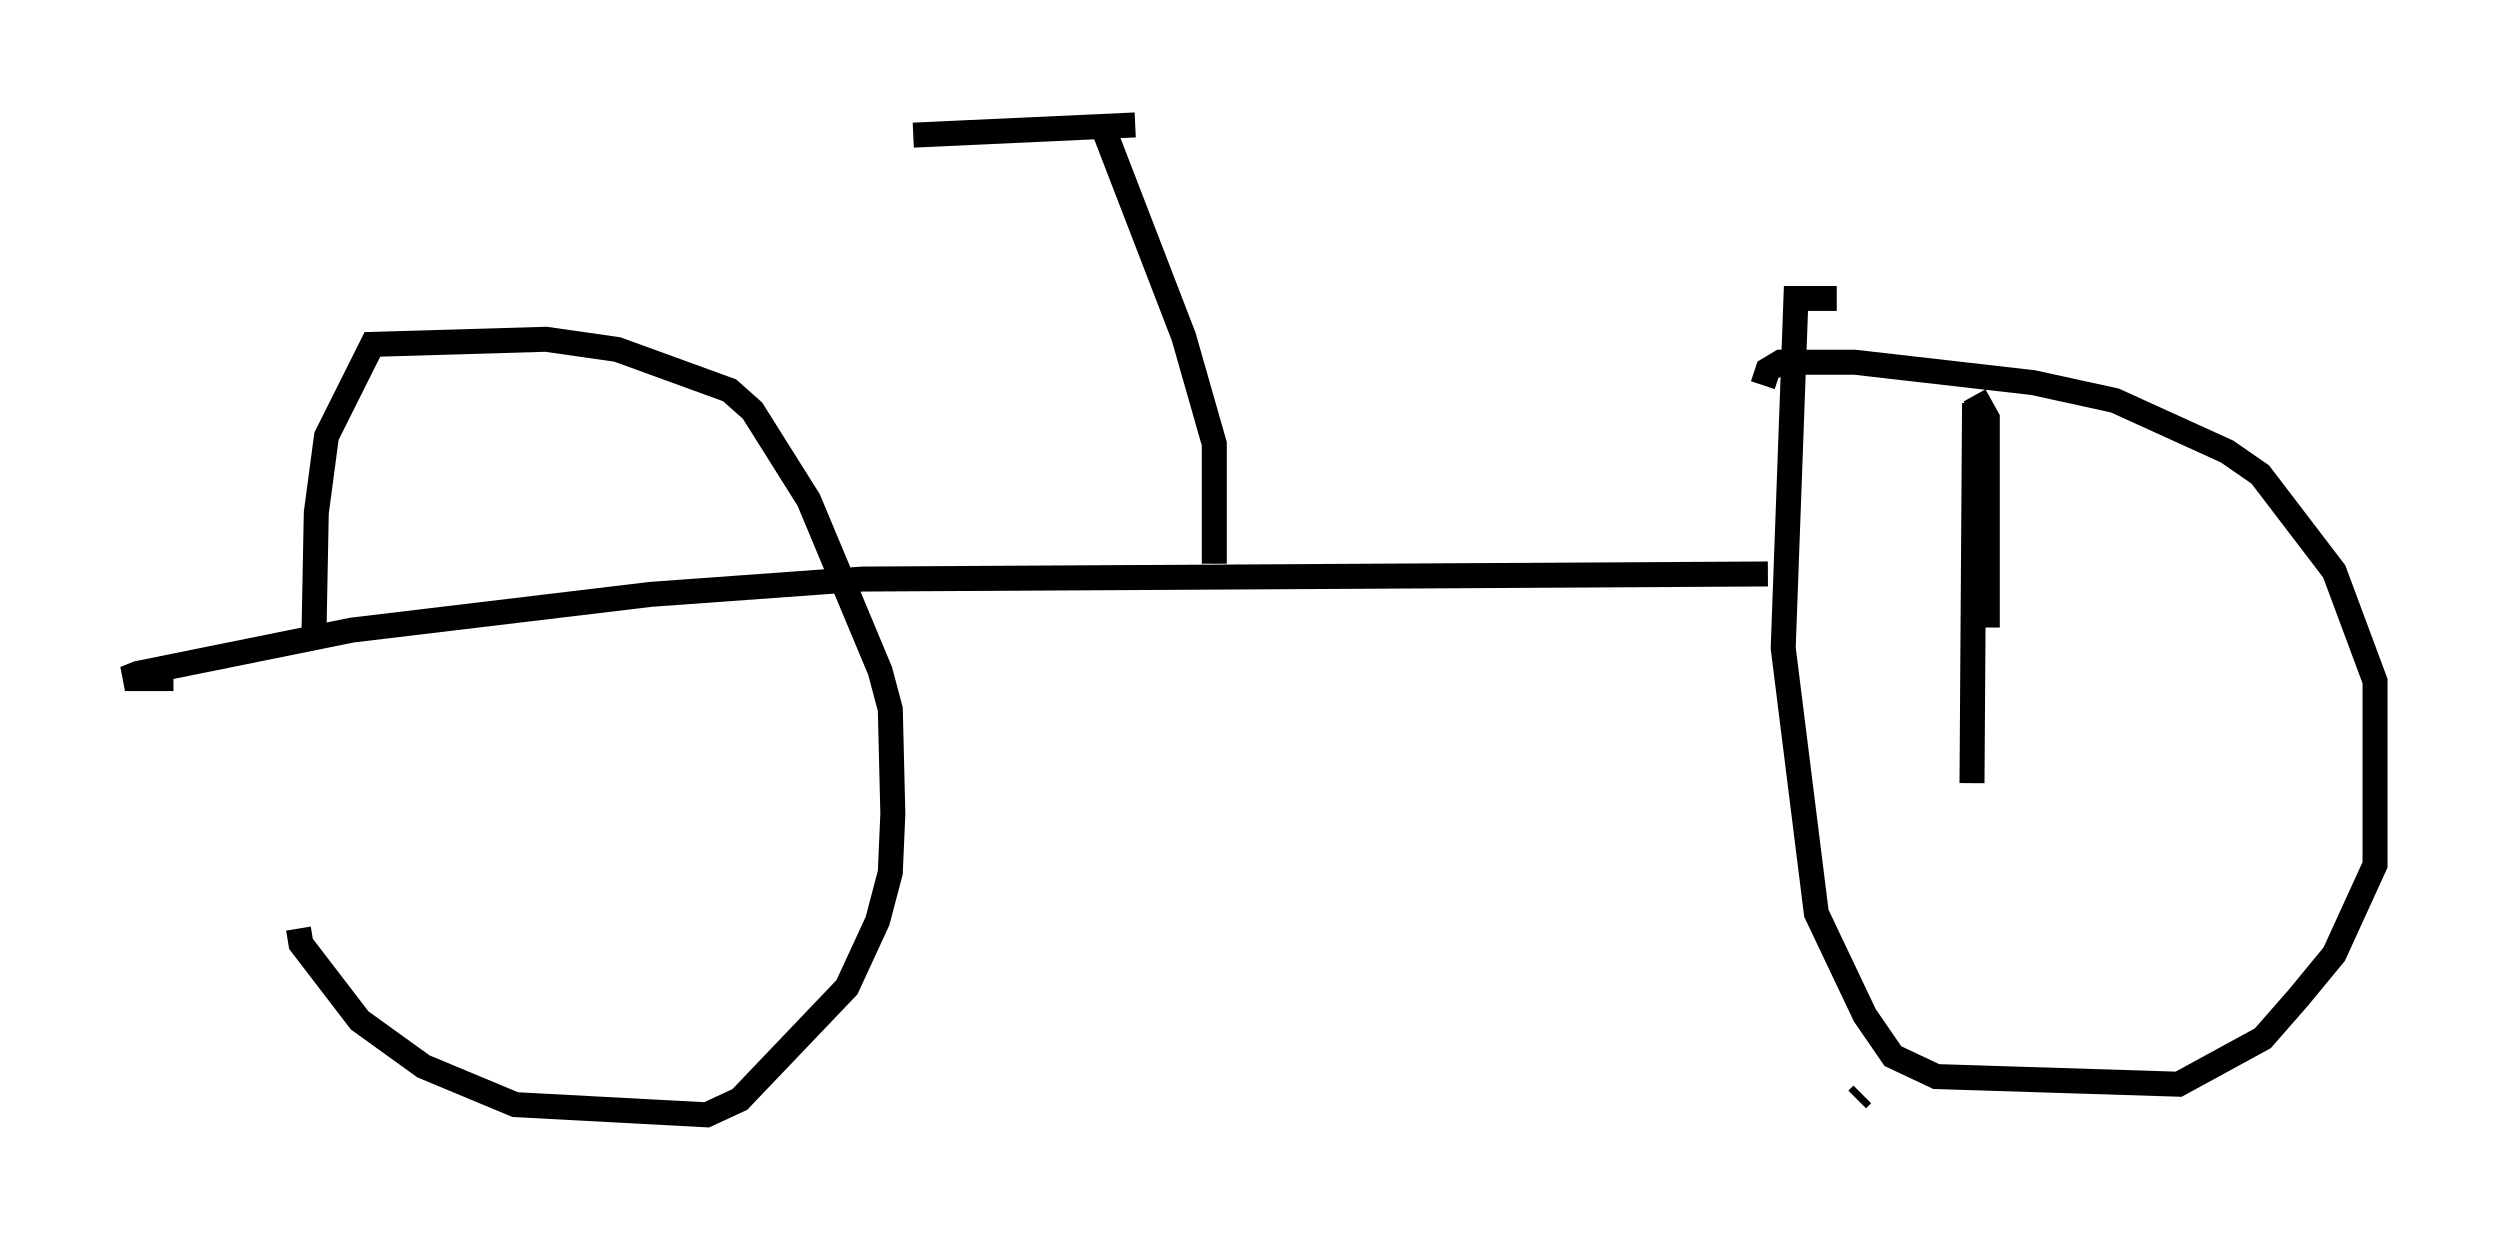 <?xml version="1.0" encoding="utf-8" ?>
<svg baseProfile="full" height="49.609" version="1.1" width="100.038" xmlns="http://www.w3.org/2000/svg" xmlns:ev="http://www.w3.org/2001/xml-events" xmlns:xlink="http://www.w3.org/1999/xlink"><defs /><rect fill="white" height="49.609" width="100.038" x="0" y="0" /><path d="M11.942, 25.111 m0.0, 12.046 l0.102, 0.613 2.348, 3.063 l2.552, 1.838 3.675, 1.531 l7.656, 0.408 1.327, -0.613 l4.288, -4.492 1.225, -2.654 l0.51, -1.94 0.102, -2.348 l-0.102, -4.185 -0.408, -1.531 l-2.858, -6.84 -2.246, -3.573 l-0.919, -0.817 -4.492, -1.633 l-2.858, -0.408 -6.942, 0.204 l-1.838, 3.675 -0.408, 3.063 l-0.102, 5.308 m60.944, -13.883 l-1.633, 0.0 -0.51, 13.986 l1.327, 10.617 1.94, 4.083 l1.123, 1.633 1.735, 0.817 l9.698, 0.306 3.369, -1.838 l1.429, -1.633 1.429, -1.735 l1.633, -3.573 0.0, -7.35 l-1.633, -4.39 -2.96, -3.879 l-1.327, -0.919 -4.492, -2.042 l-3.267, -0.715 -7.146, -0.817 l-2.96, 0.0 -0.51, 0.306 l-0.204, 0.613 m8.983, 9.698 l0.0, -8.371 -0.51, -0.919 m0.0, 0.306 l-0.102, 15.211 m-4.39, 12.454 l-0.204, 0.204 m-3.573, -21.029 l-36.24, 0.204 -8.473, 0.613 l-11.944, 1.429 -8.575, 1.735 l-0.51, 0.204 1.94, 0.0 m41.65, -4.594 l0.0, -4.798 -1.225, -4.288 l-3.267, -8.473 m1.327, 0.0 l-8.881, 0.408 " fill="none" stroke="black" stroke-width="1" /></svg>